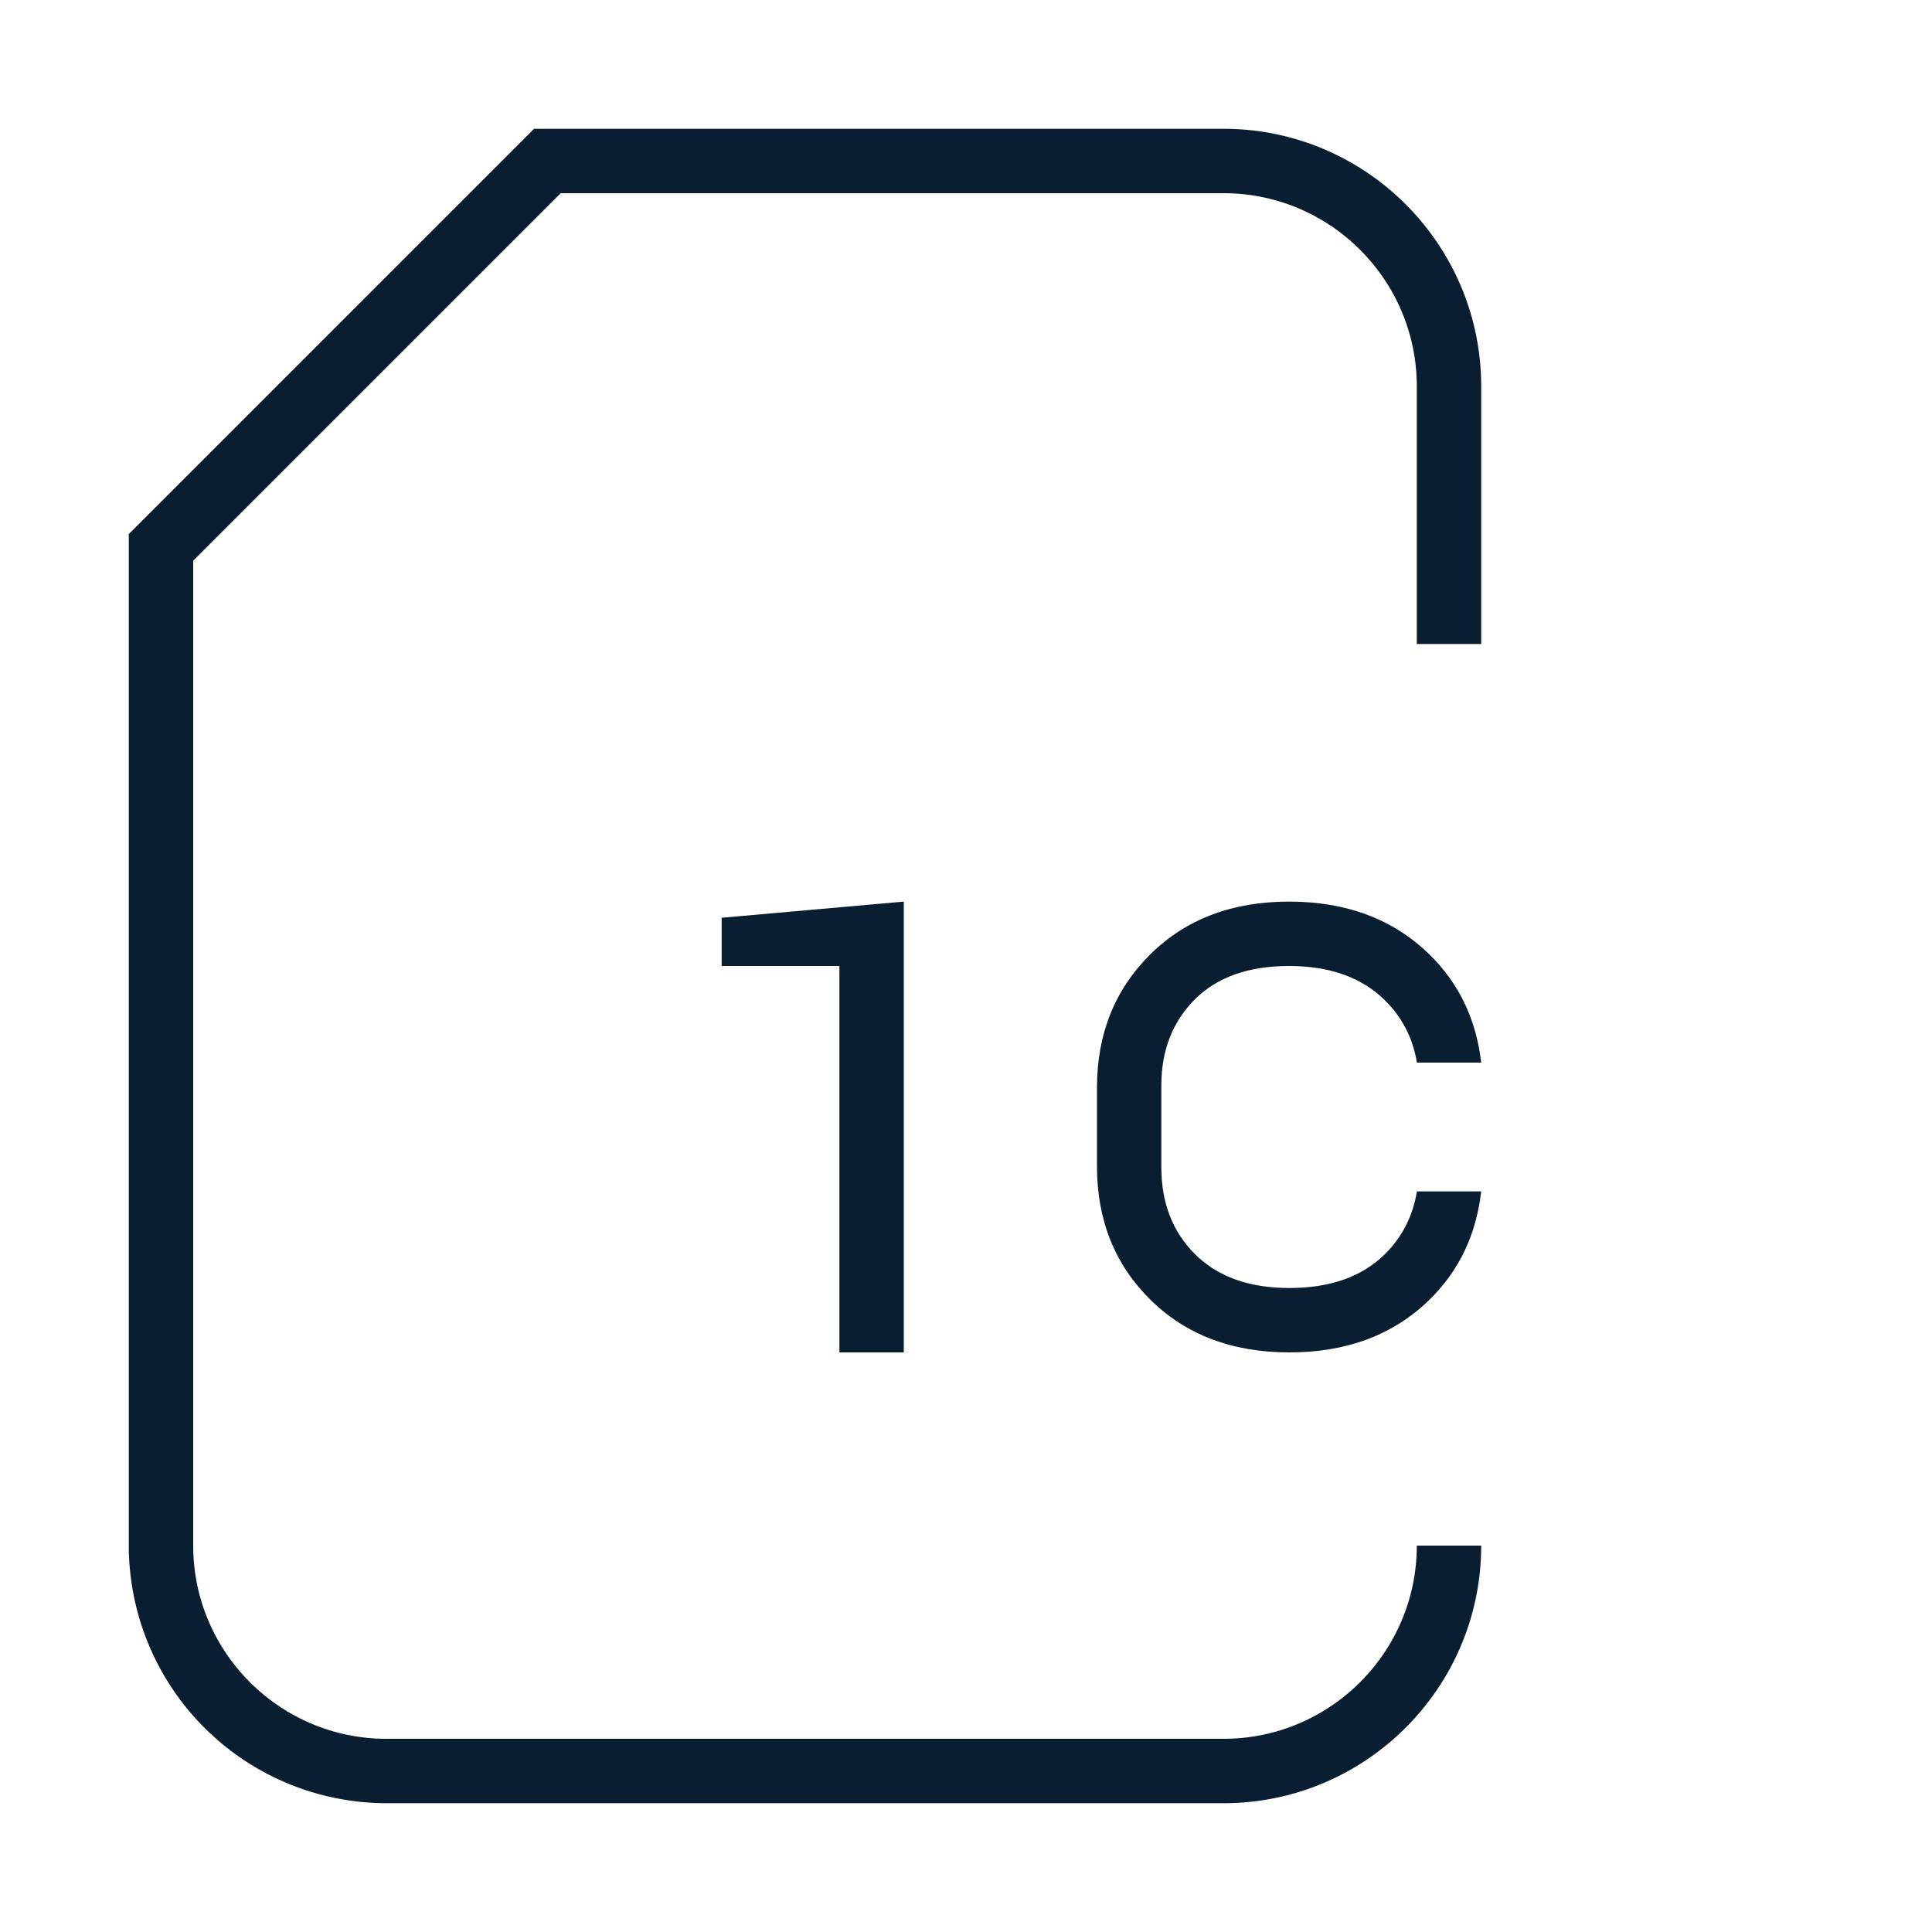 <svg xmlns="http://www.w3.org/2000/svg" width="30" height="30" version="1" viewBox="0 0 30 30"><path fill="#0a1e32" d="M19 28H6a4.005 4.005 0 0 1-3.998-3.874H2V8.293L8.293 2H19c2.206 0 4 1.794 4 4v4h-1V6c0-1.654-1.346-3-3-3H8.707L3 8.707V24c0 1.654 1.346 3 3 3h13c1.654 0 3-1.346 3-3h1c0 2.206-1.794 4-4 4z"/><path fill="#0a1e32" d="M14.034 21h-1v-6h-1.828v-.749L14.034 14v7zm7.968-2.5c-.064.385-.23.712-.5.977-.355.349-.848.523-1.481.523-.624 0-1.111-.174-1.462-.523-.351-.348-.526-.799-.526-1.352V16.86c0-.547.173-.993.519-1.34s.835-.52 1.463-.52c.628 0 1.122.174 1.48.523.276.268.443.594.507.977H23c-.076-.658-.336-1.222-.805-1.68-.56-.547-1.285-.82-2.178-.82-.885 0-1.604.273-2.156.82-.551.547-.827 1.236-.827 2.068v1.224c0 .834.277 1.525.829 2.07.553.545 1.272.818 2.159.818.891 0 1.617-.273 2.175-.818.467-.457.727-1.022.803-1.682h-.998z"/></svg>